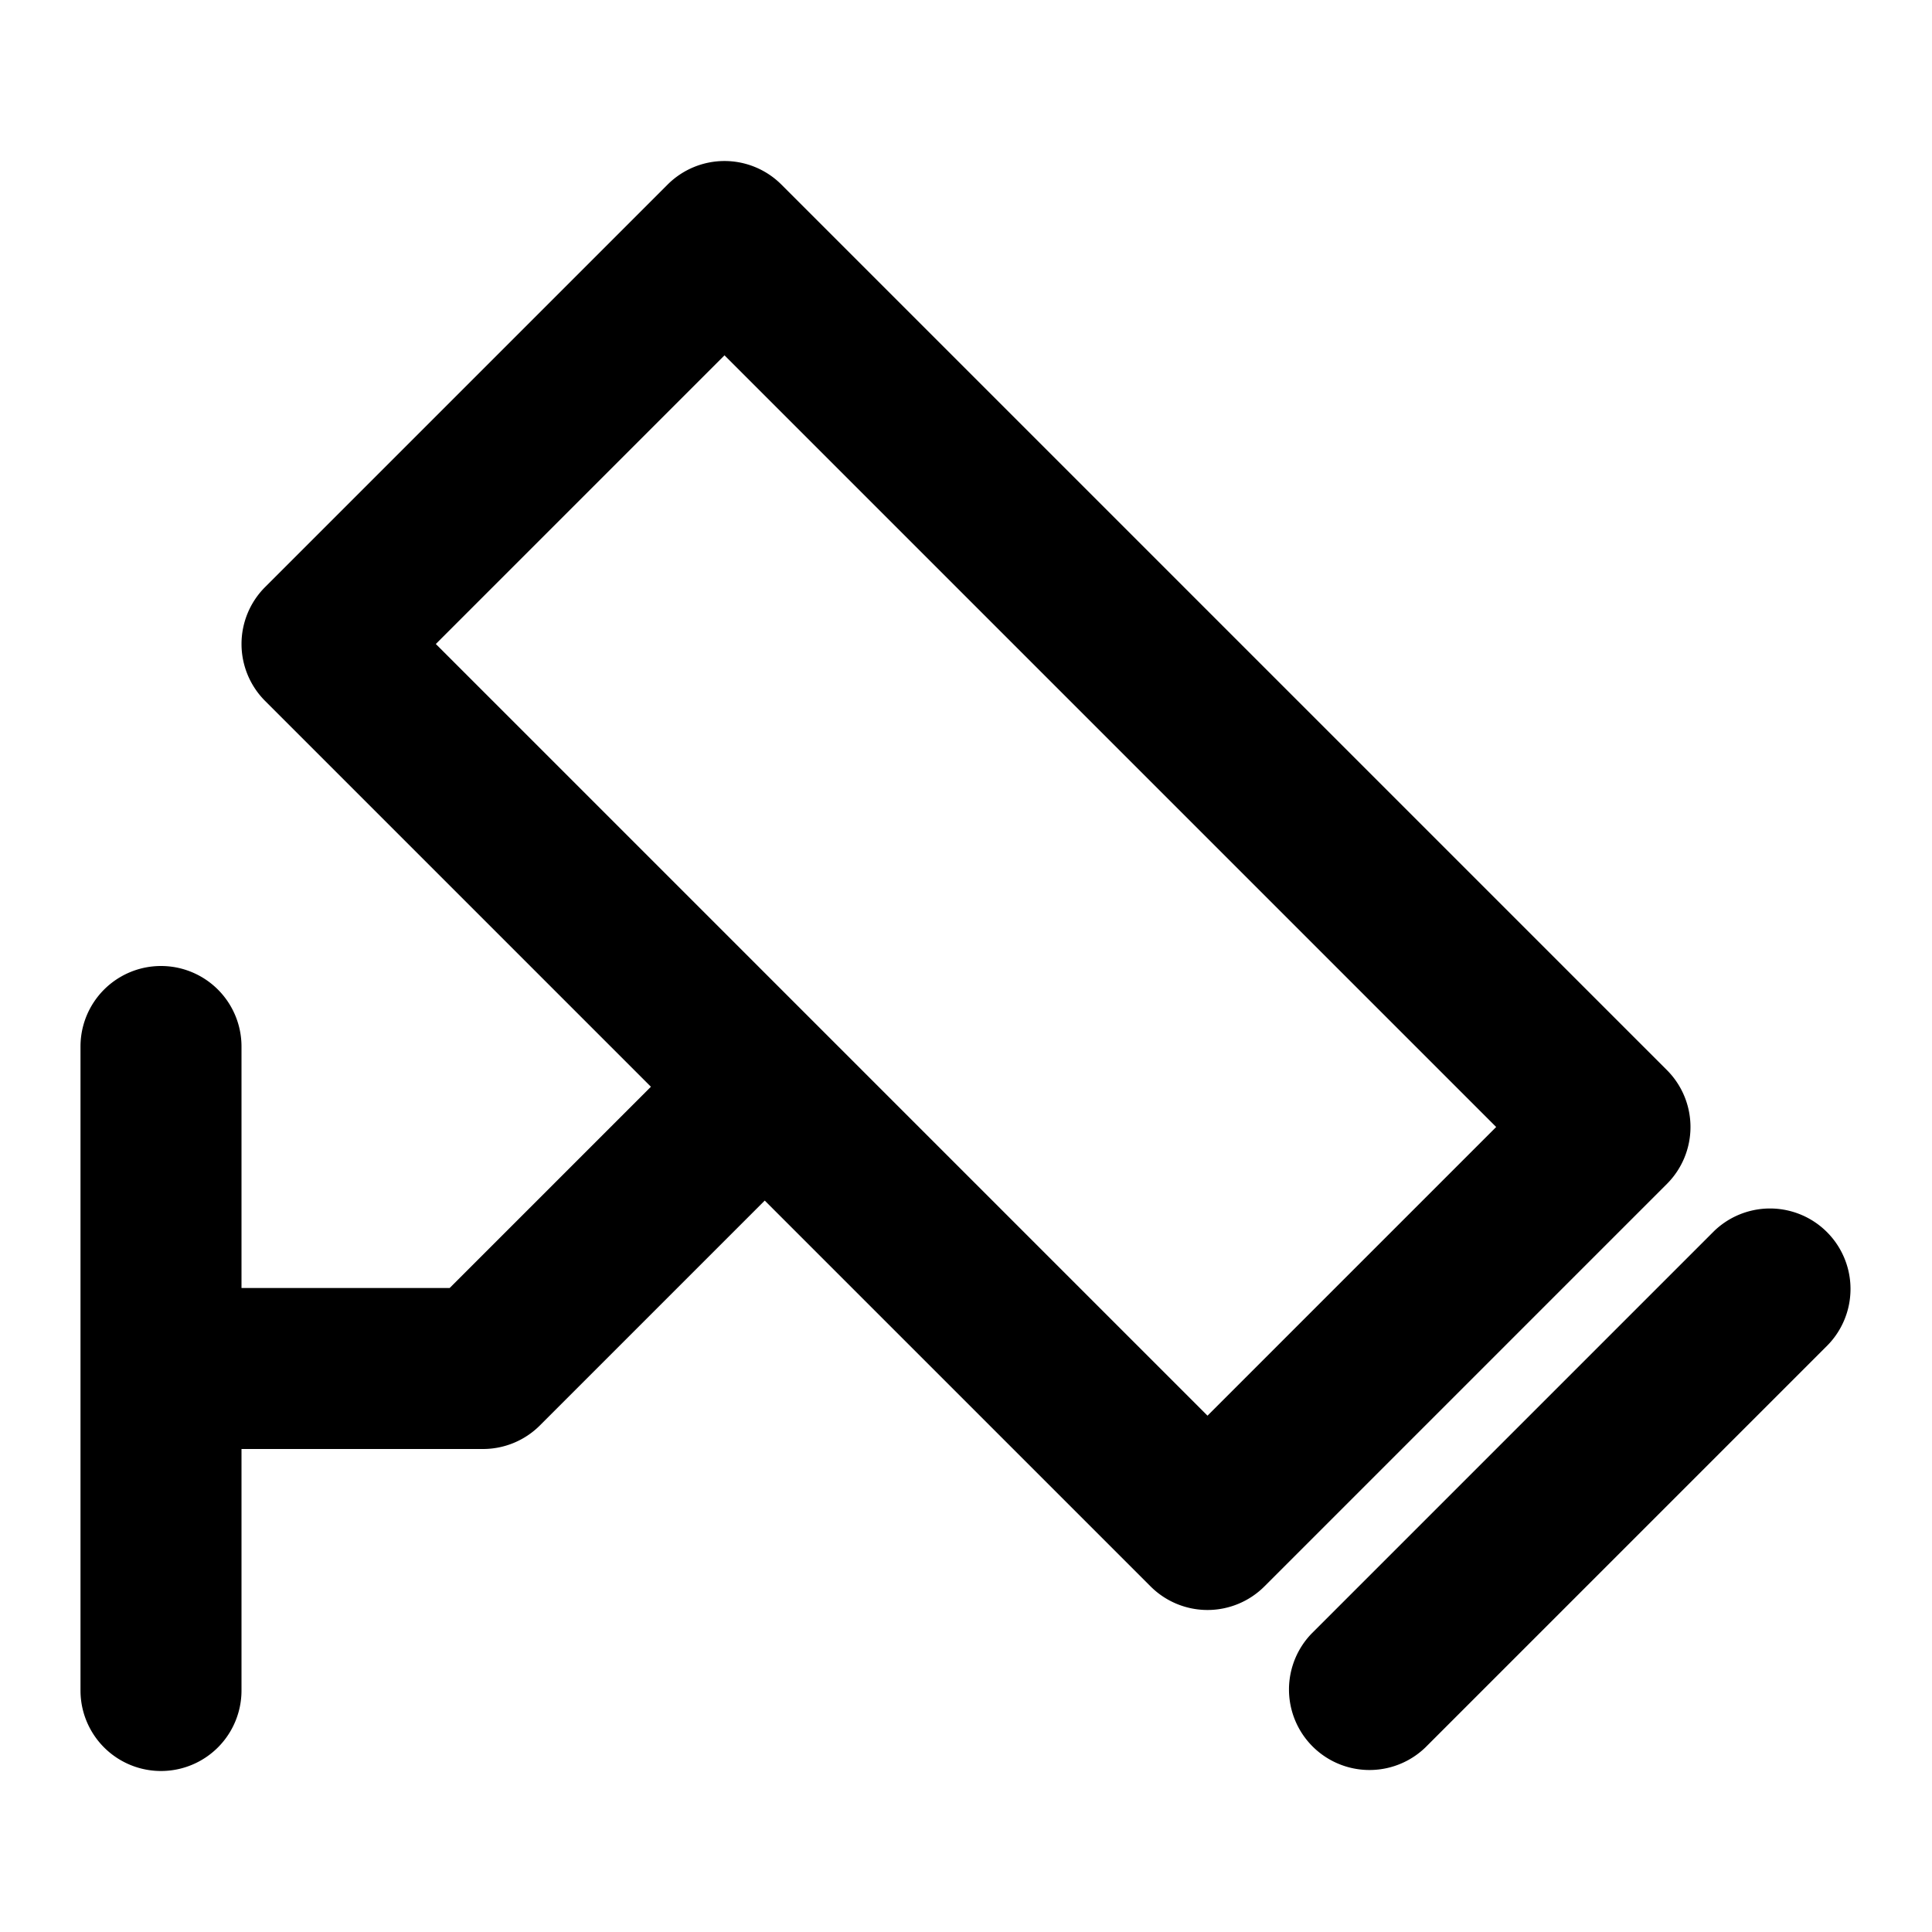 <svg xmlns="http://www.w3.org/2000/svg" width="24" height="24" viewBox="0 0 24 24">
  <path fill-rule="evenodd" d="M8.293 2.293a1 1 0 0 1 1.414 0l11 11a1 1 0 0 1 0 1.414l-5 5a1 1 0 0 1-1.414 0L9.5 14.914l-2.793 2.793A1 1 0 0 1 6 18H3v3a1 1 0 1 1-2 0v-8a1 1 0 1 1 2 0v3h2.586l2.5-2.5-4.793-4.793a1 1 0 0 1 0-1.414l5-5ZM5.414 8 15 17.586 18.586 14 9 4.414 5.414 8Zm15.879 7.293a1 1 0 0 1 1.414 1.414l-5 5a1 1 0 0 1-1.414-1.414l5-5Z" clip-rule="evenodd"/>
</svg>
